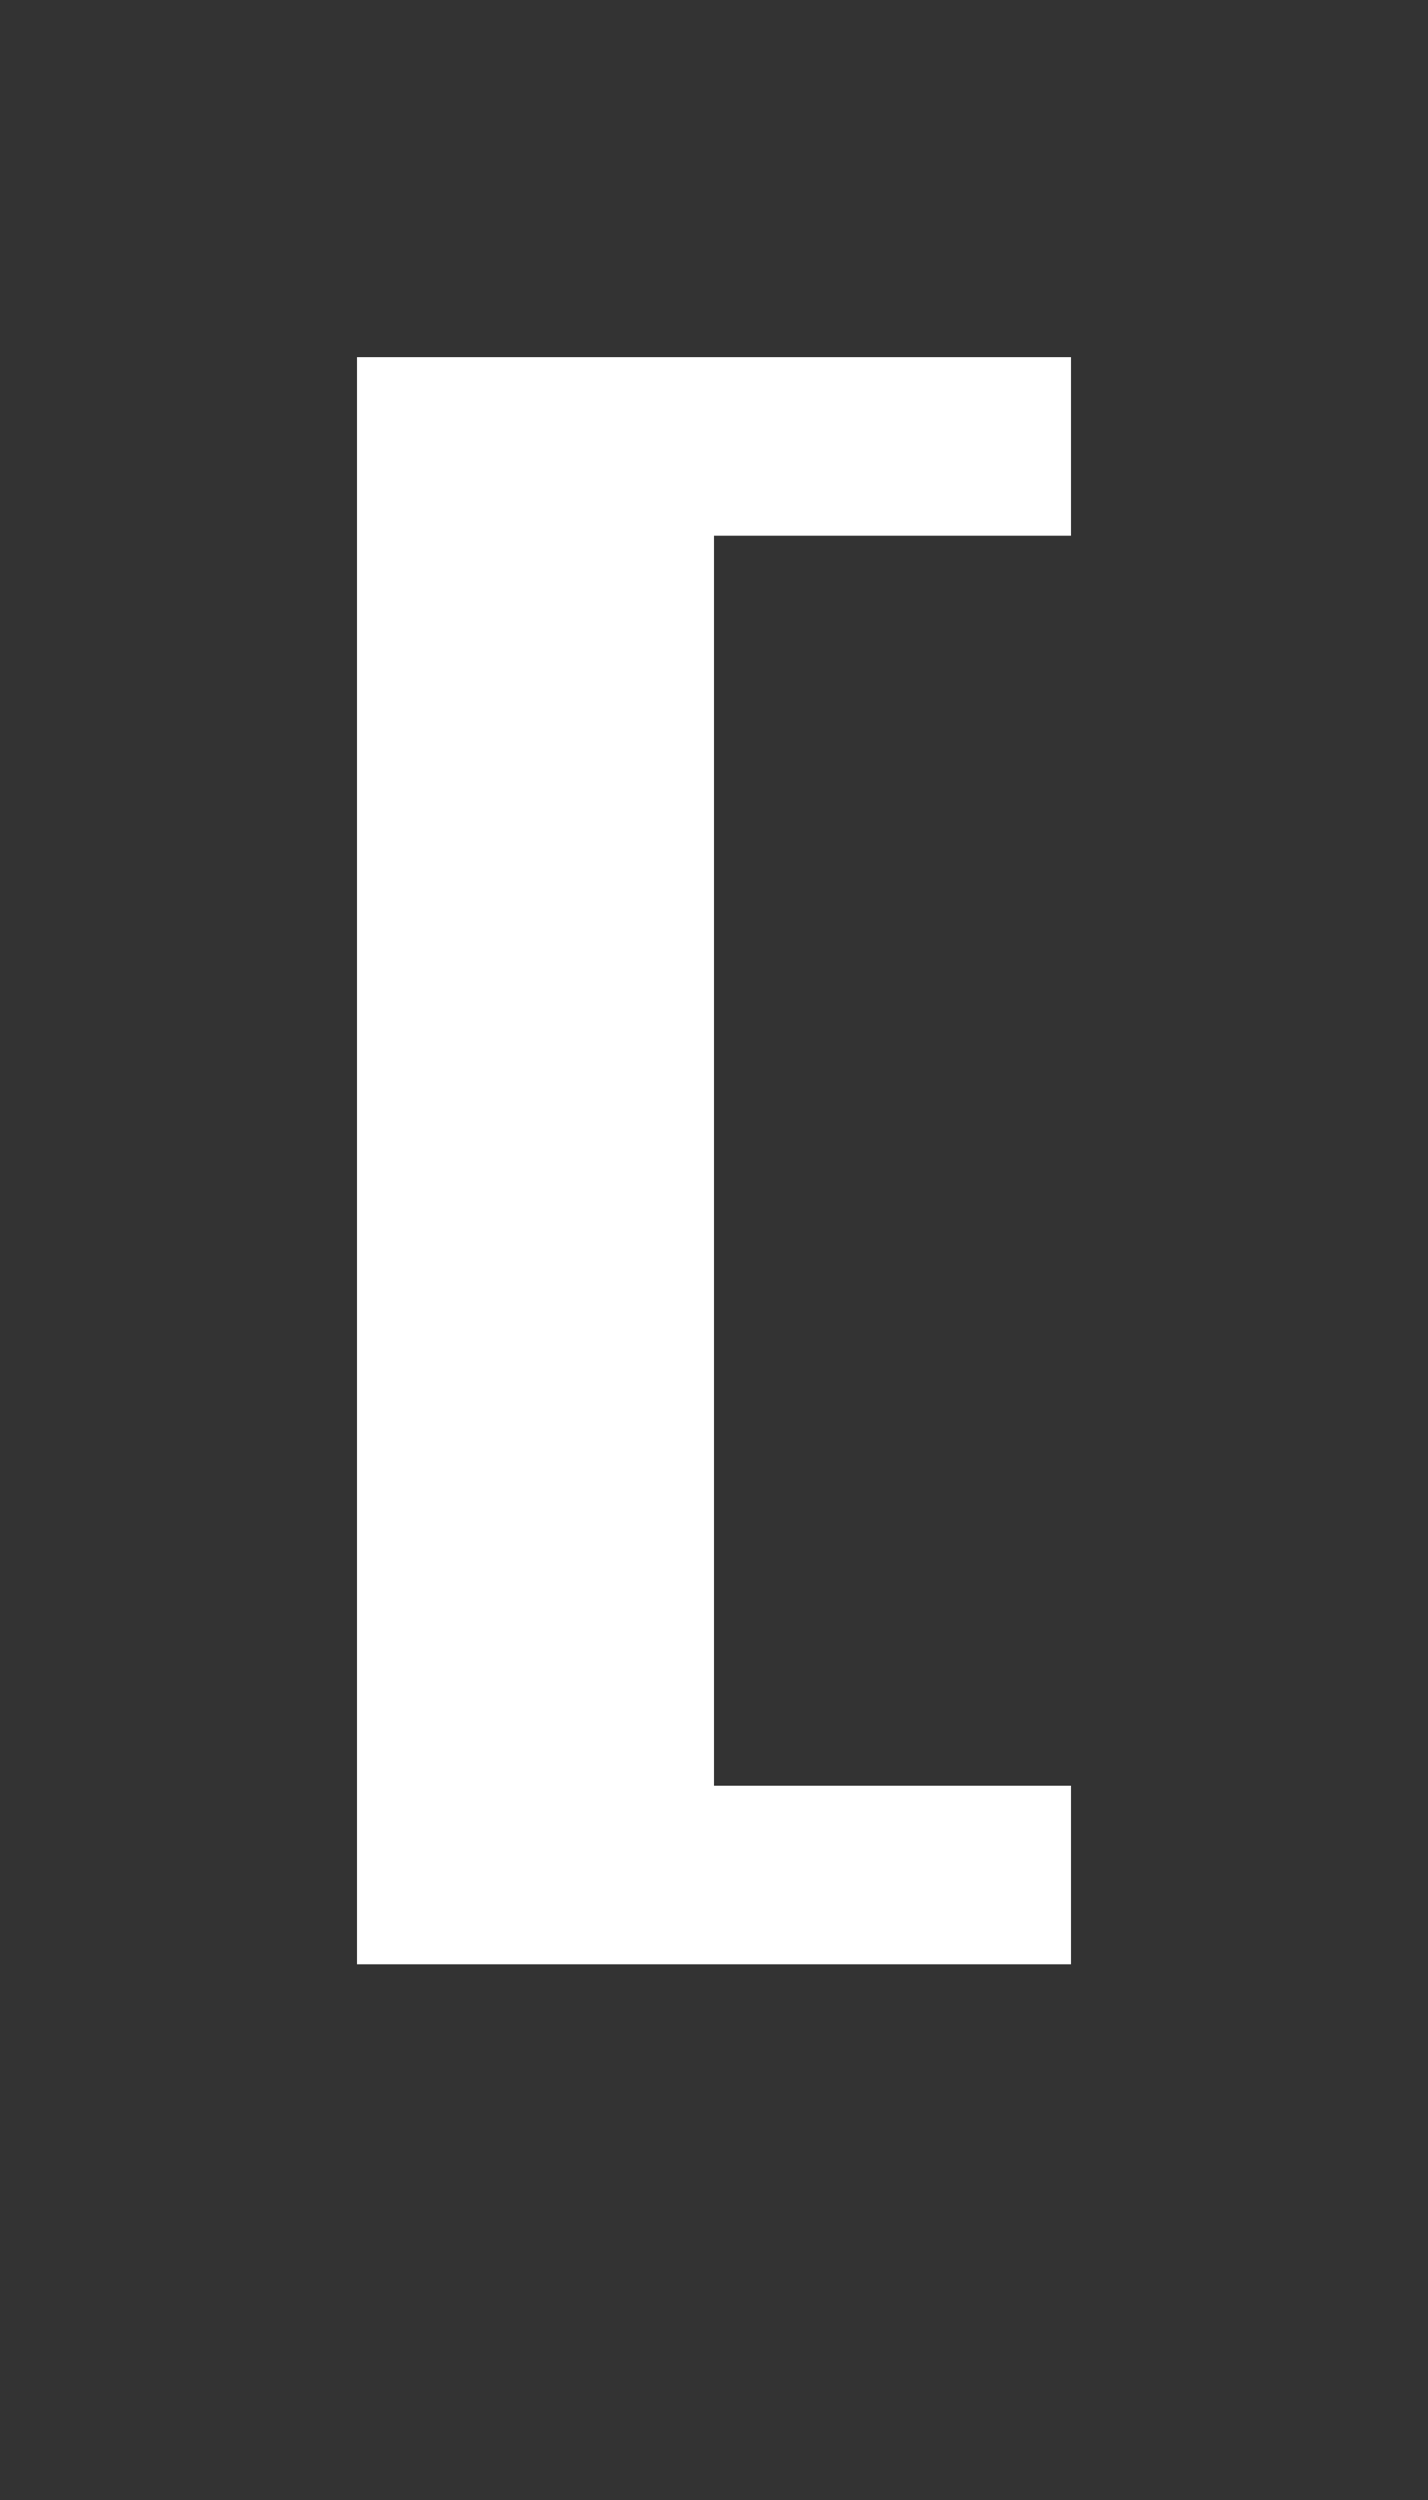 <svg xmlns="http://www.w3.org/2000/svg" xmlns:xlink="http://www.w3.org/1999/xlink" width="8" height="14"><rect width="100%" height="100%" fill="#333333" stroke="none"/><path fill="#ffffff" d="M4 10L4 3L6 3L6 2L2 2L2 11L6 11L6 10Z"/></svg>
